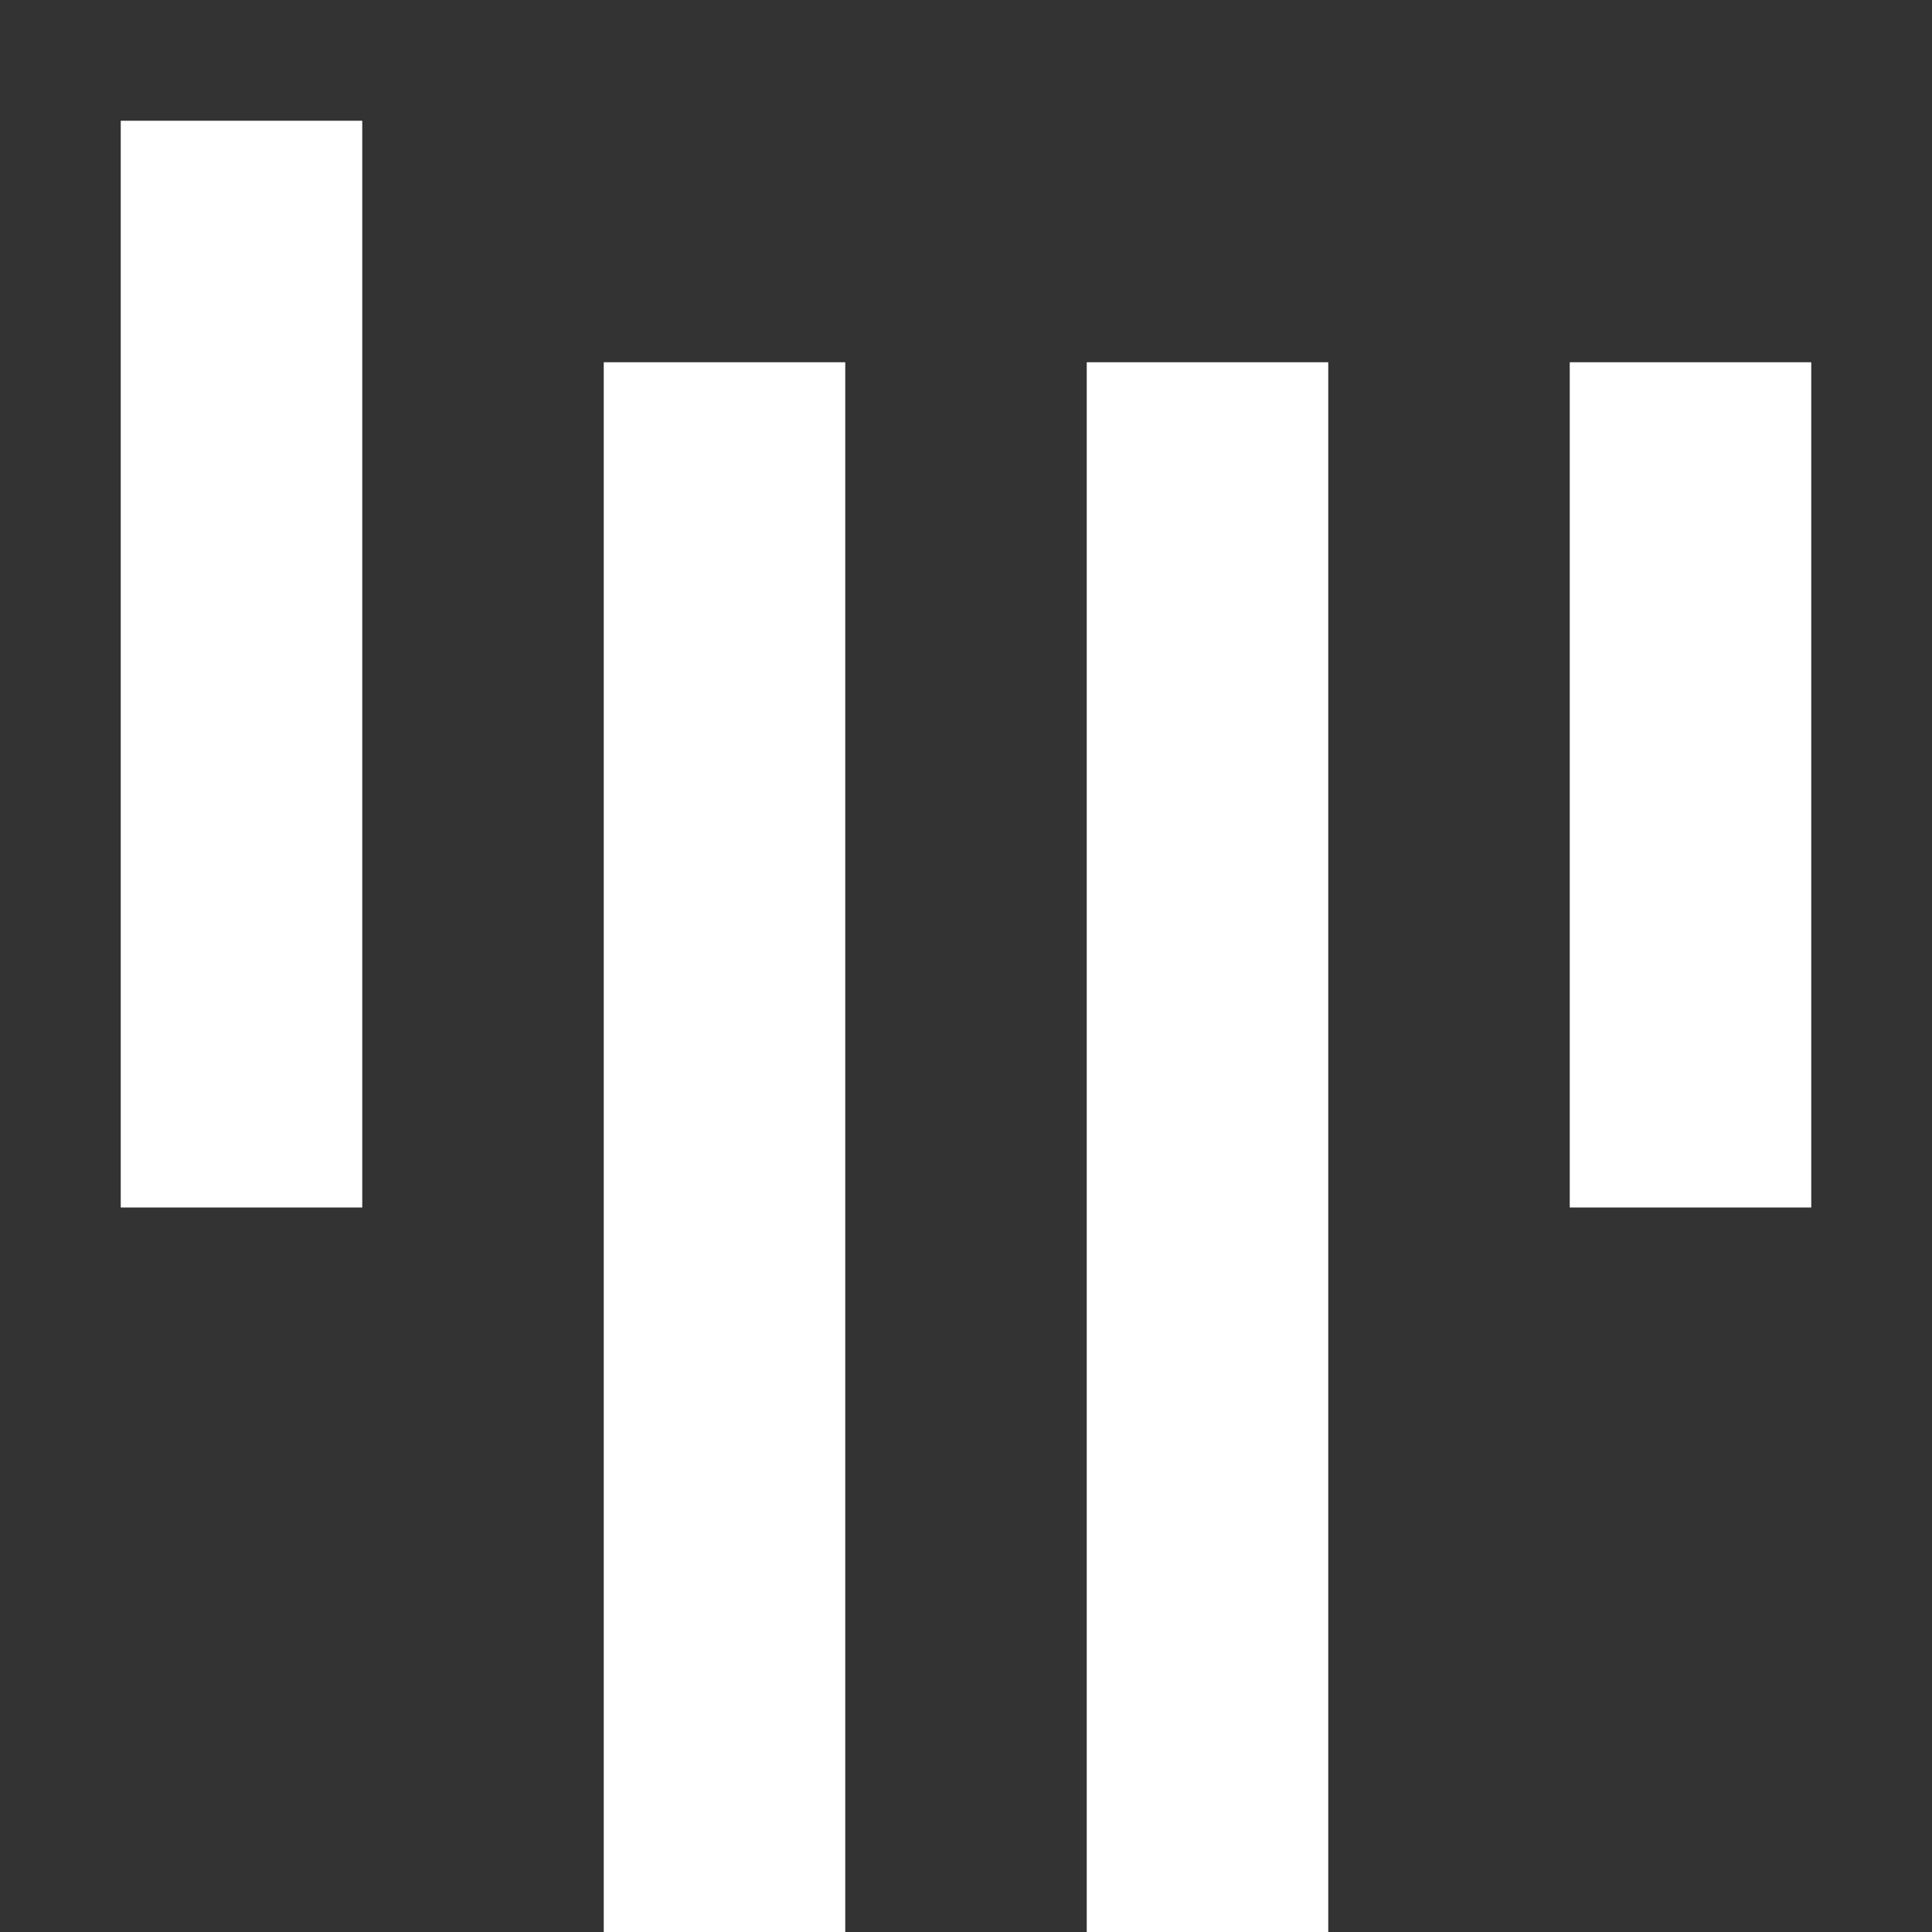 <svg xmlns="http://www.w3.org/2000/svg" width="130" height="130" viewBox="0 0 8 8" fill="#FFF">
	<rect x="0" y="0" width="8" height="8" fill="#333333" stroke="none"/>
	<g>
		<rect x="0.5" y="0.5" width="1" height="4.5" />
		<rect x="2.5" y="1.5" width="1" height="6.5" />
		<rect x="4.5" y="1.5" width="1" height="6.5" />
		<rect x="6.5" y="1.5" width="1" height="3.5" />
	</g>
</svg>
